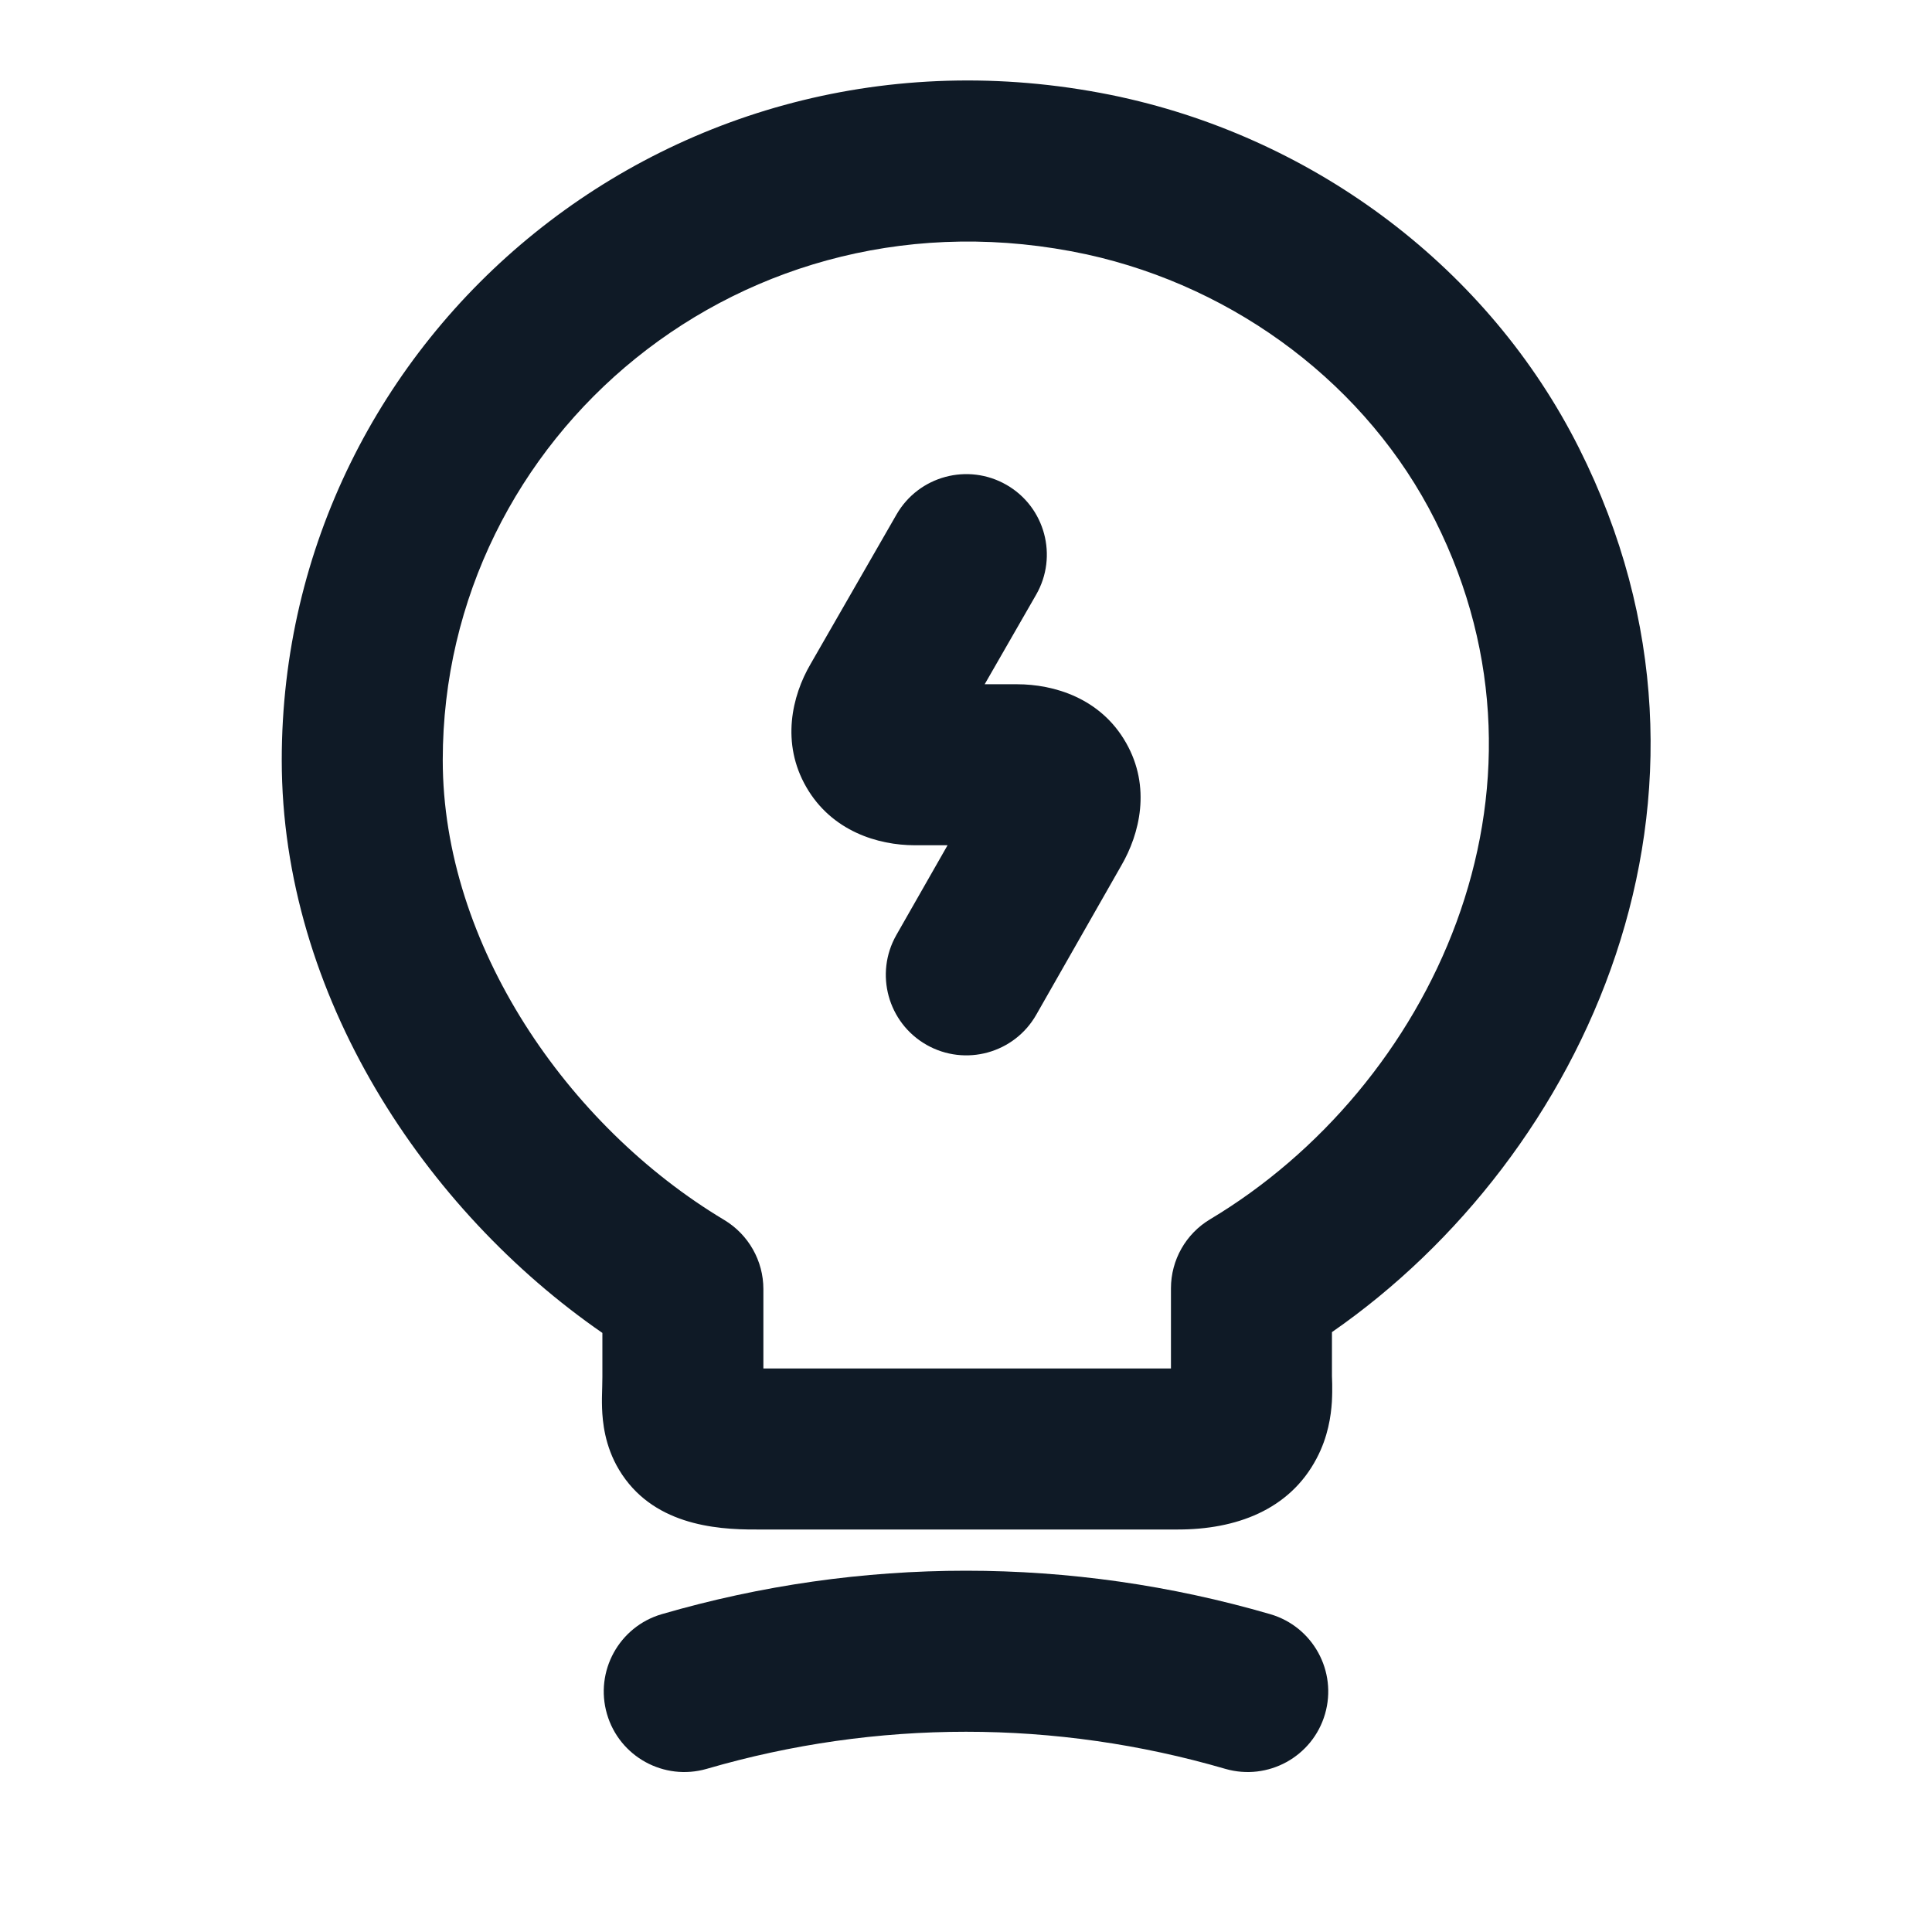 <svg width="24" height="24" viewBox="0 0 24 24" fill="none" xmlns="http://www.w3.org/2000/svg">
<path fill-rule="evenodd" clip-rule="evenodd" d="M13.499 3.16C9.235 2.241 5.5 5.421 5.5 9.442C5.5 11.73 7.045 13.987 8.997 15.155C9.298 15.336 9.483 15.662 9.483 16.013V17H14.546V16.004C14.546 15.652 14.731 15.326 15.033 15.146C17.771 13.508 19.523 9.837 17.828 6.464L17.828 6.464C16.991 4.798 15.367 3.57 13.499 3.16ZM3.5 9.442C3.5 4.143 8.415 0.017 13.923 1.205L13.926 1.206C16.354 1.738 18.494 3.334 19.615 5.566C21.784 9.882 19.687 14.37 16.546 16.548V17.096C16.546 17.107 16.547 17.112 16.547 17.123C16.547 17.135 16.548 17.153 16.549 17.193C16.55 17.248 16.55 17.326 16.545 17.415C16.534 17.587 16.498 17.848 16.356 18.116C16.017 18.762 15.347 19 14.634 19H9.4C8.865 19.004 8.094 18.931 7.69 18.258C7.511 17.96 7.485 17.659 7.479 17.493C7.476 17.404 7.478 17.32 7.48 17.261L7.481 17.226C7.482 17.177 7.483 17.142 7.483 17.105V16.558C5.28 15.036 3.5 12.364 3.5 9.442ZM12.503 6.023C12.982 6.298 13.146 6.91 12.871 7.388L12.232 8.5H12.634C13.088 8.5 13.671 8.669 13.988 9.227C14.303 9.779 14.156 10.361 13.931 10.749L12.873 12.605C12.6 13.085 11.989 13.252 11.509 12.979C11.029 12.705 10.862 12.095 11.135 11.615L11.771 10.5H11.364C10.908 10.5 10.333 10.326 10.017 9.779C9.7 9.231 9.837 8.646 10.069 8.249L11.137 6.391C11.413 5.912 12.024 5.748 12.503 6.023ZM8.78 21.973C10.887 21.359 13.113 21.359 15.22 21.973C15.751 22.127 16.306 21.822 16.46 21.292C16.614 20.762 16.31 20.207 15.78 20.052C13.307 19.332 10.693 19.332 8.22 20.052C7.69 20.207 7.386 20.762 7.54 21.292C7.694 21.822 8.249 22.127 8.78 21.973Z" fill="#0F1A26"/>
</svg>
